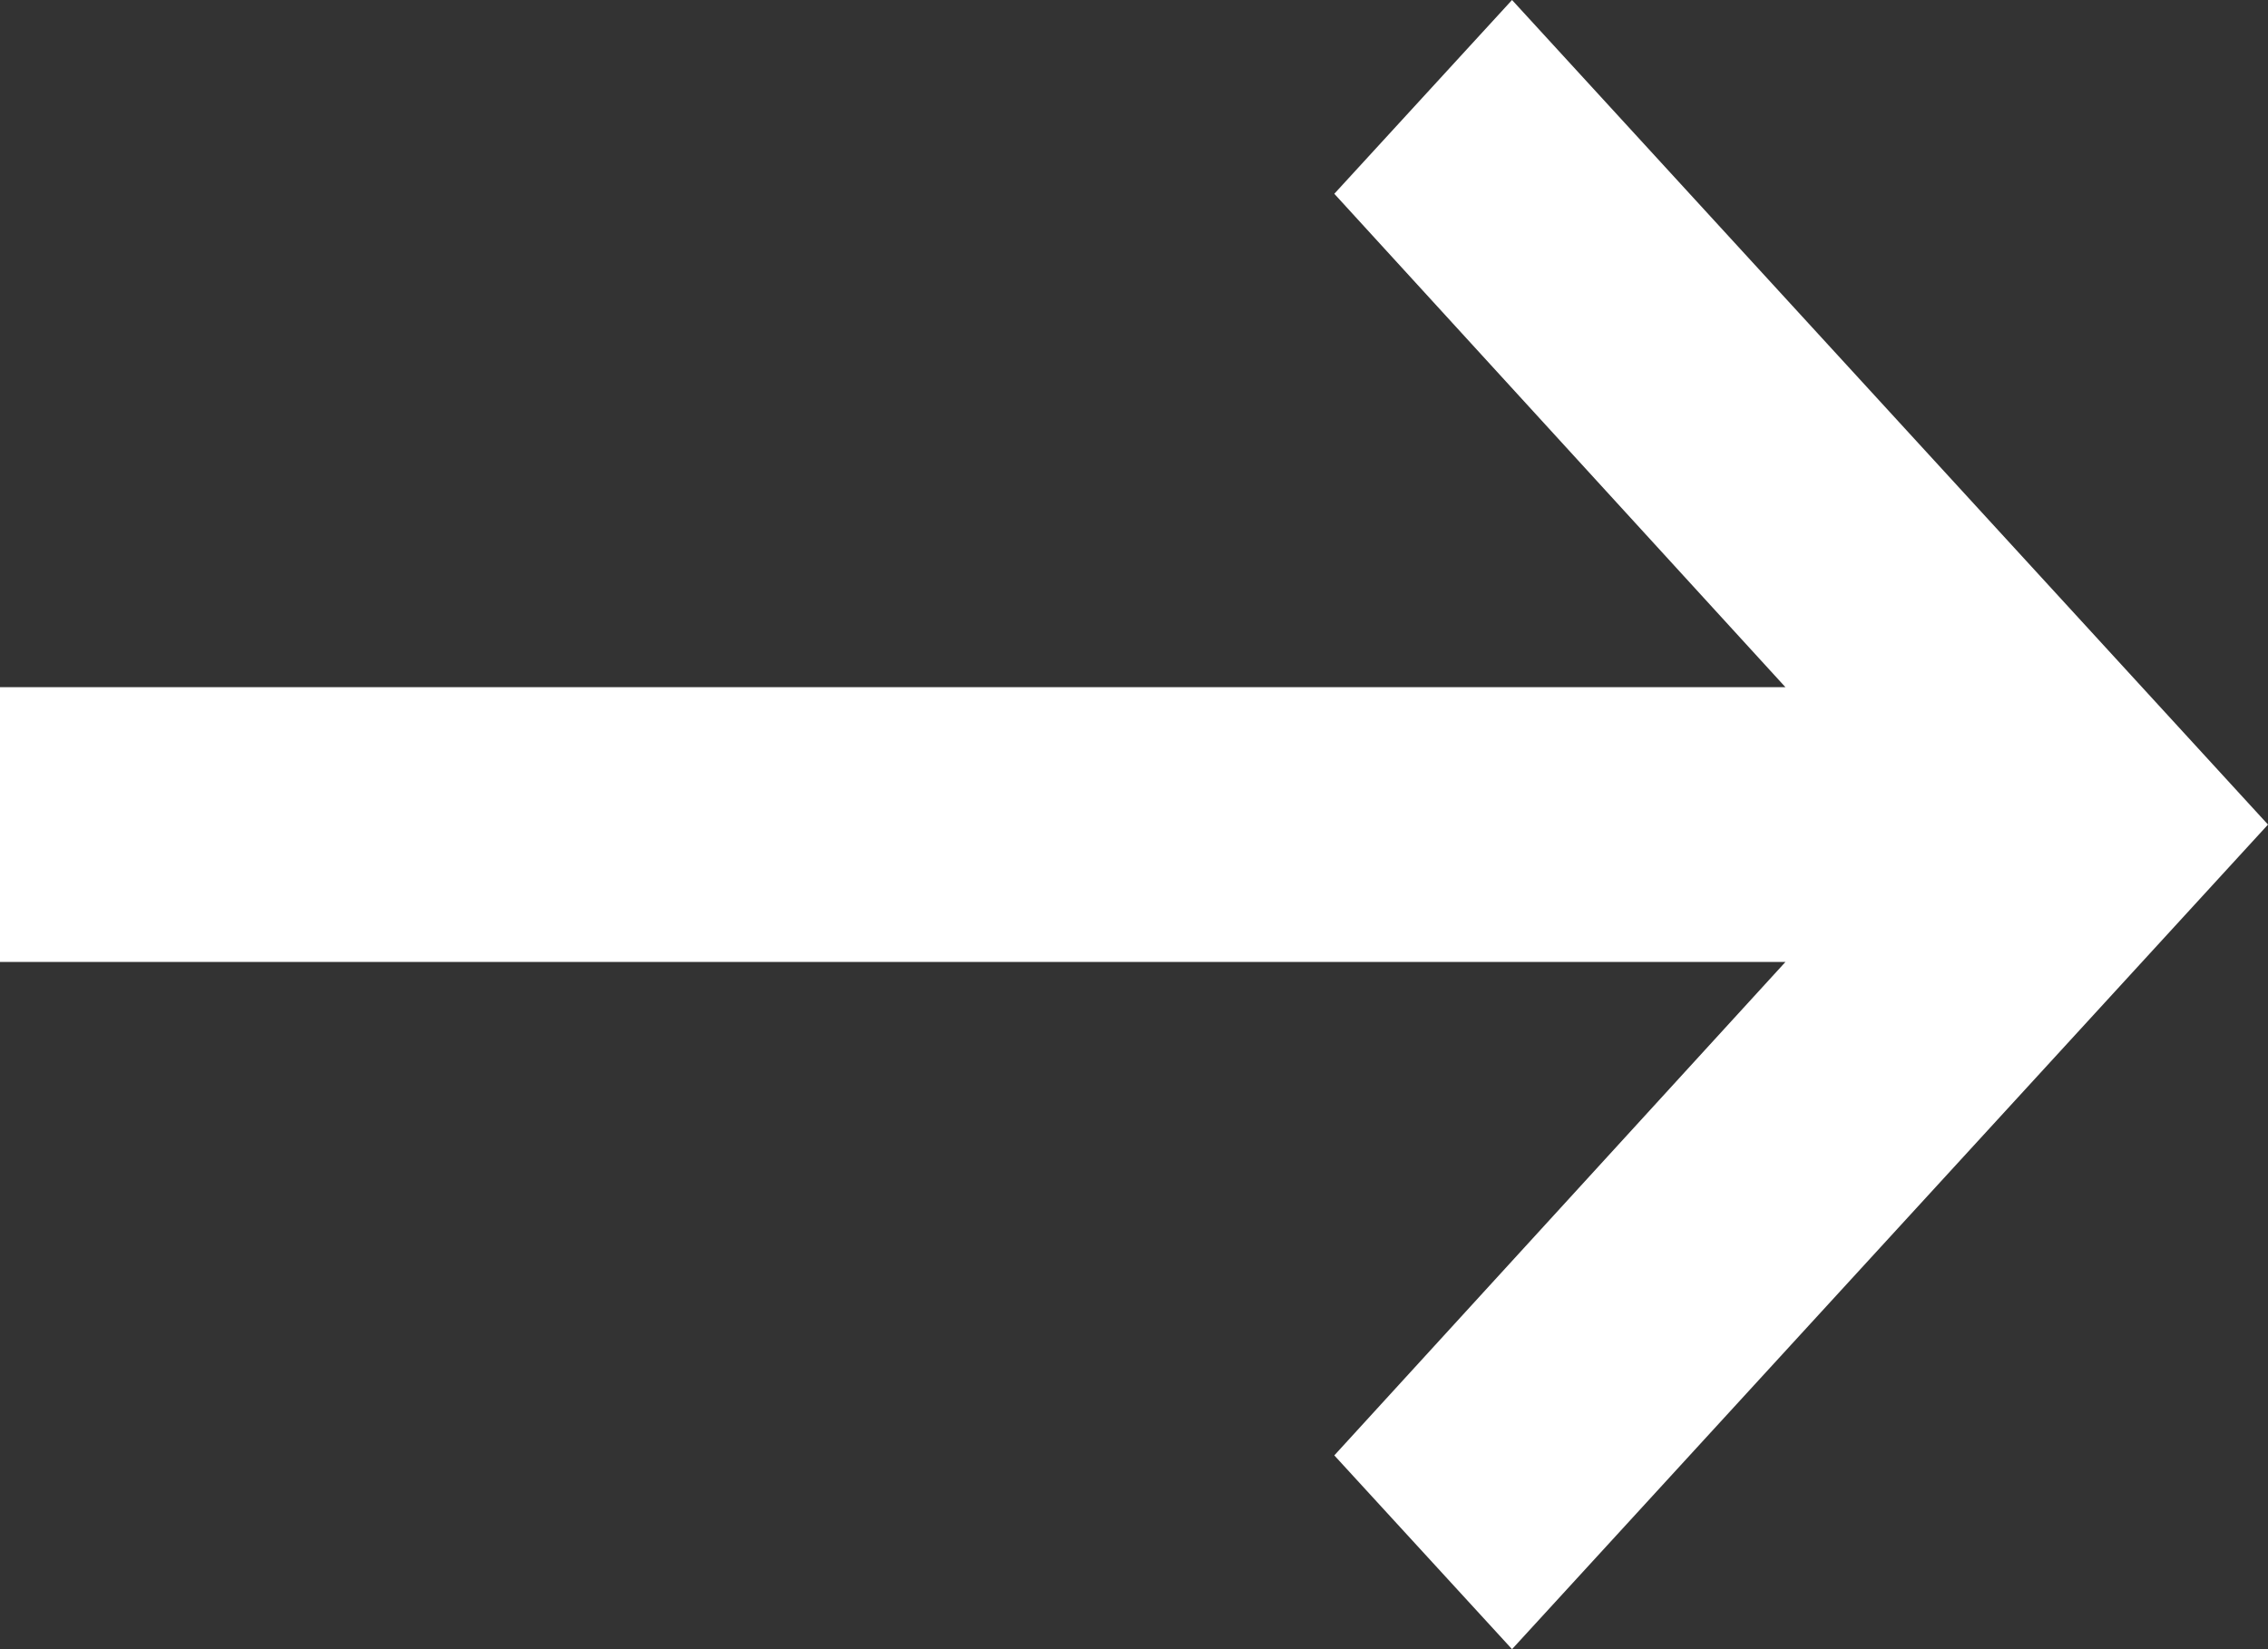 <svg width="22" height="16" viewBox="0 0 22 16" fill="none" xmlns="http://www.w3.org/2000/svg">
<rect x="0" y="0" width="22" height="16" fill="#333333" stroke="none"/>
<path d="M0 6.667H17.319L12.943 1.88L14.667 0L22 8L14.667 16L12.943 14.12L17.319 9.333H0V6.667Z" fill="white"/>
</svg>
